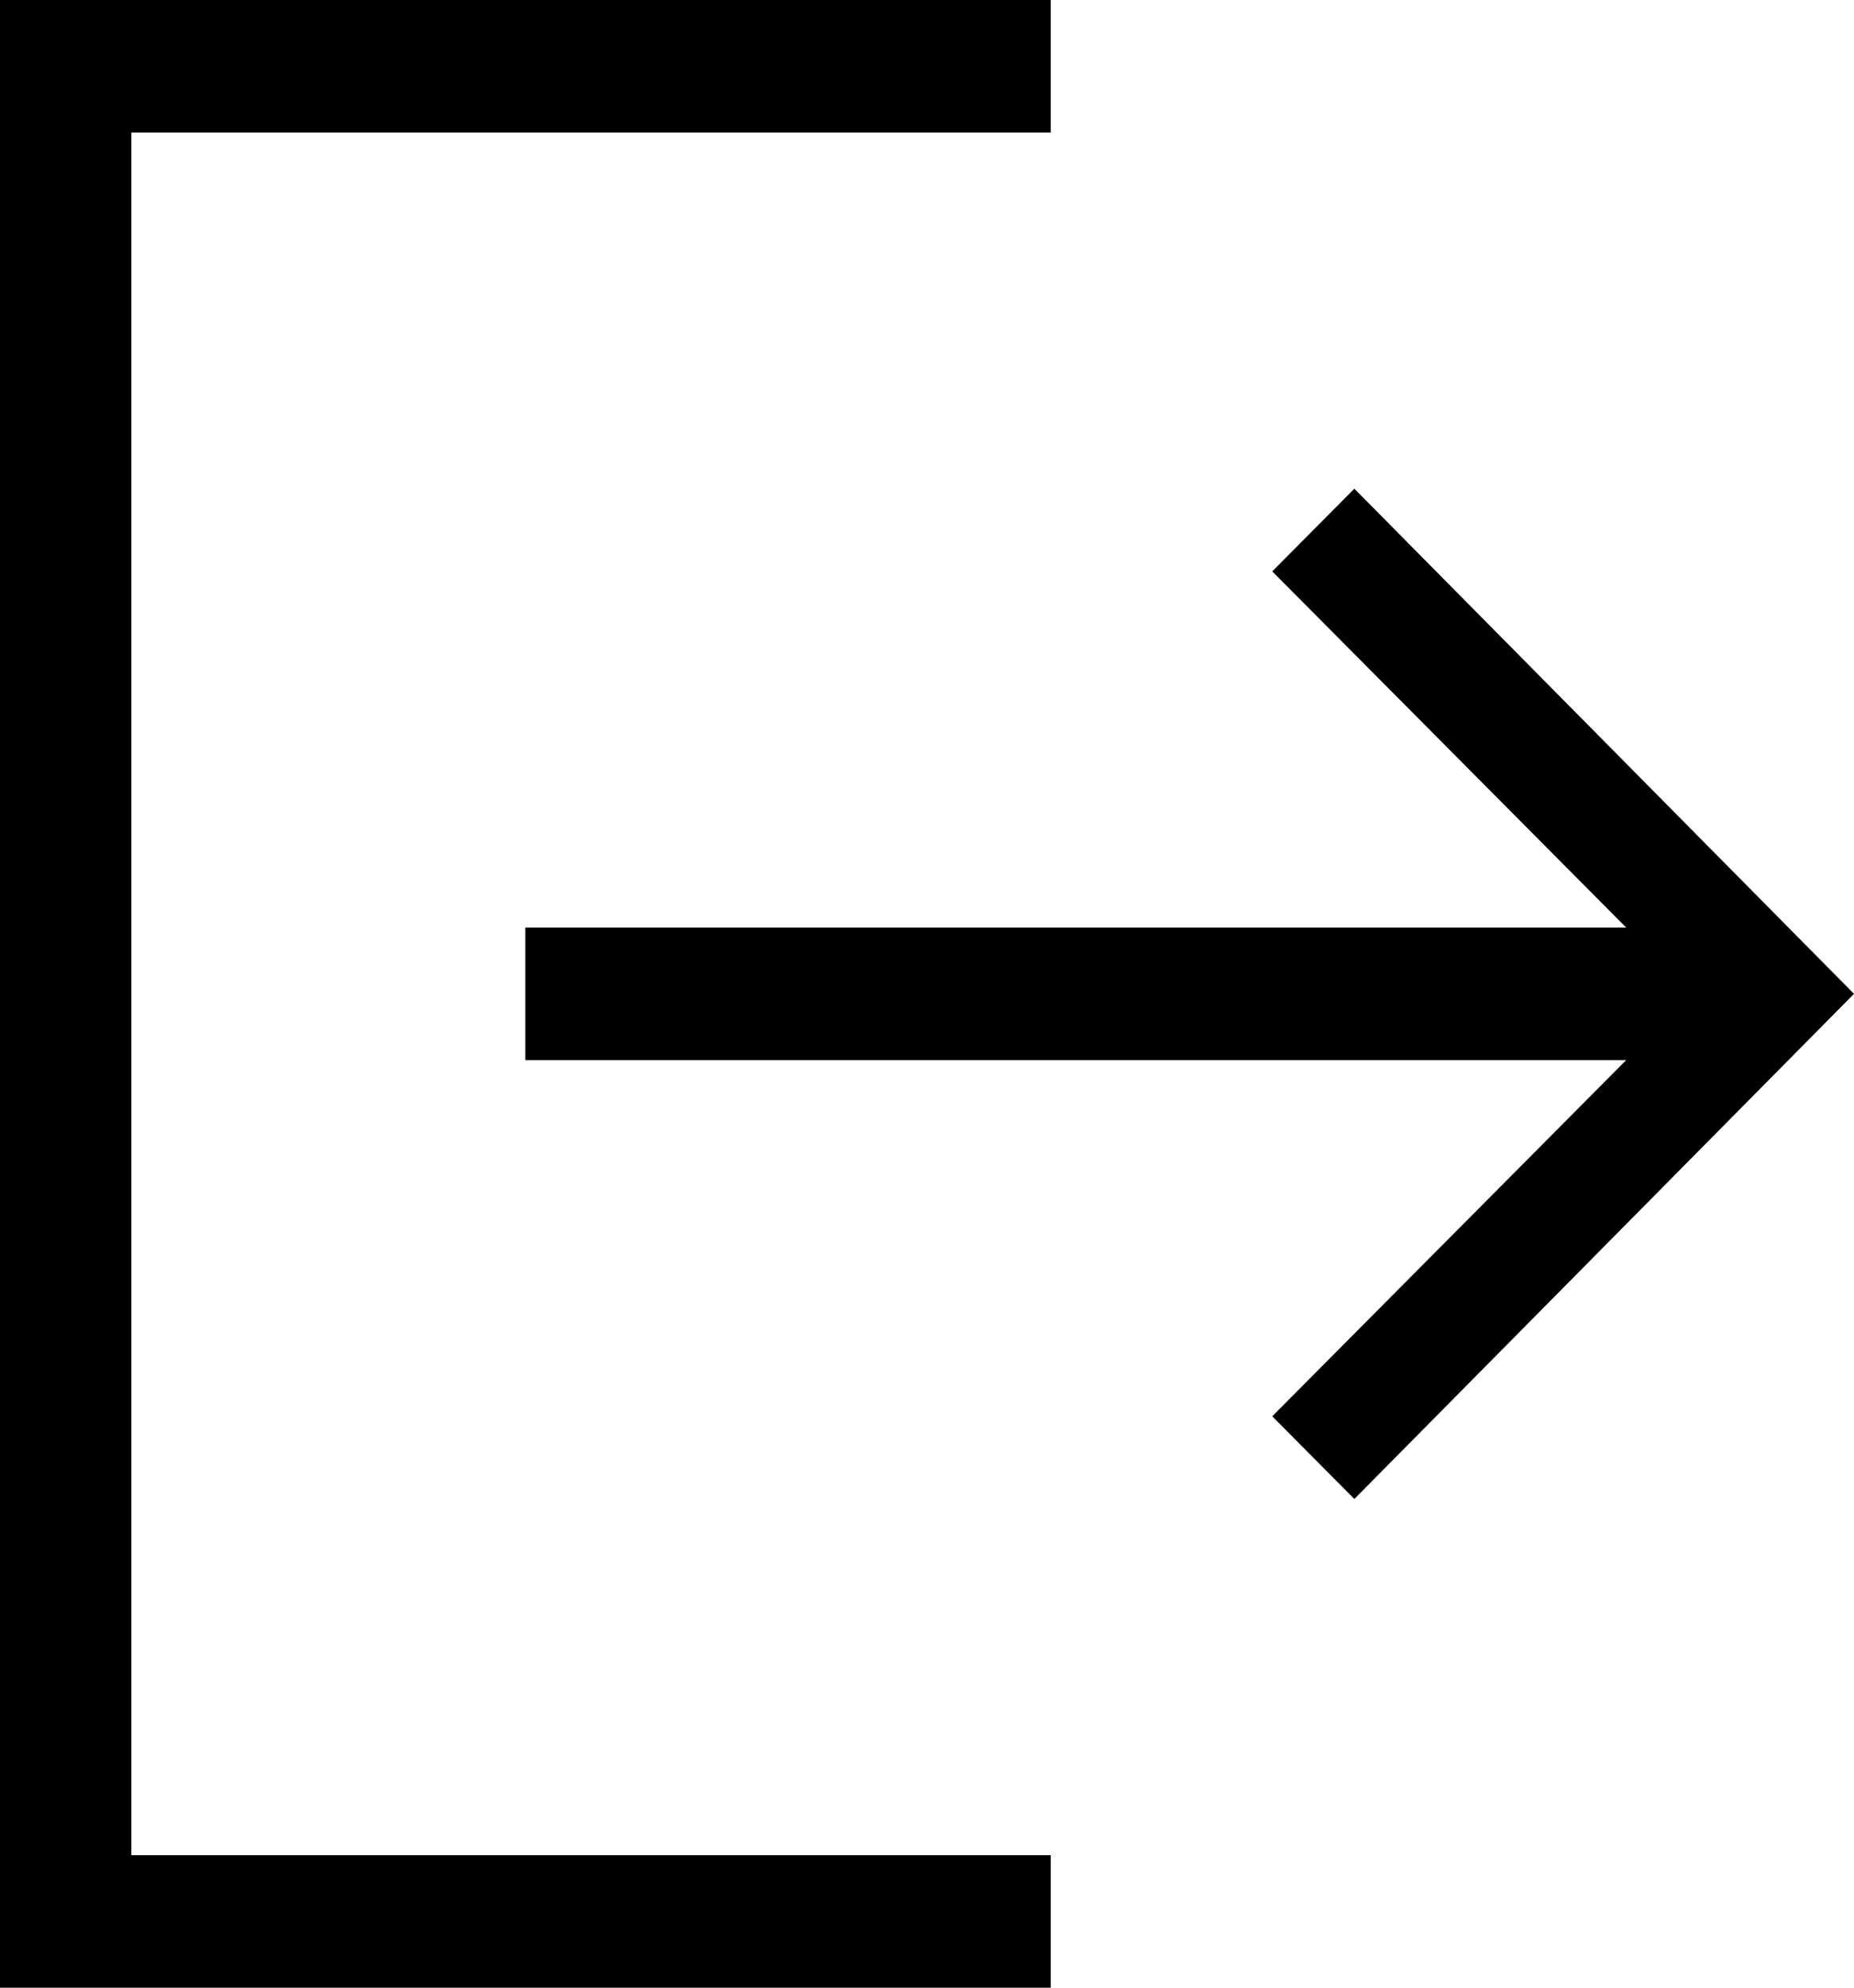 <svg width="14" height="15" viewBox="0 0 14 15" fill="none" xmlns="http://www.w3.org/2000/svg">
<path d="M0.992 14H7.934V15H0V0H7.934V1H0.992V14ZM14 7.5L10.227 11.312L9.607 10.688L12.28 8H3.967V7H12.28L9.607 4.312L10.227 3.688L14 7.5Z" fill="black"/>
</svg>
